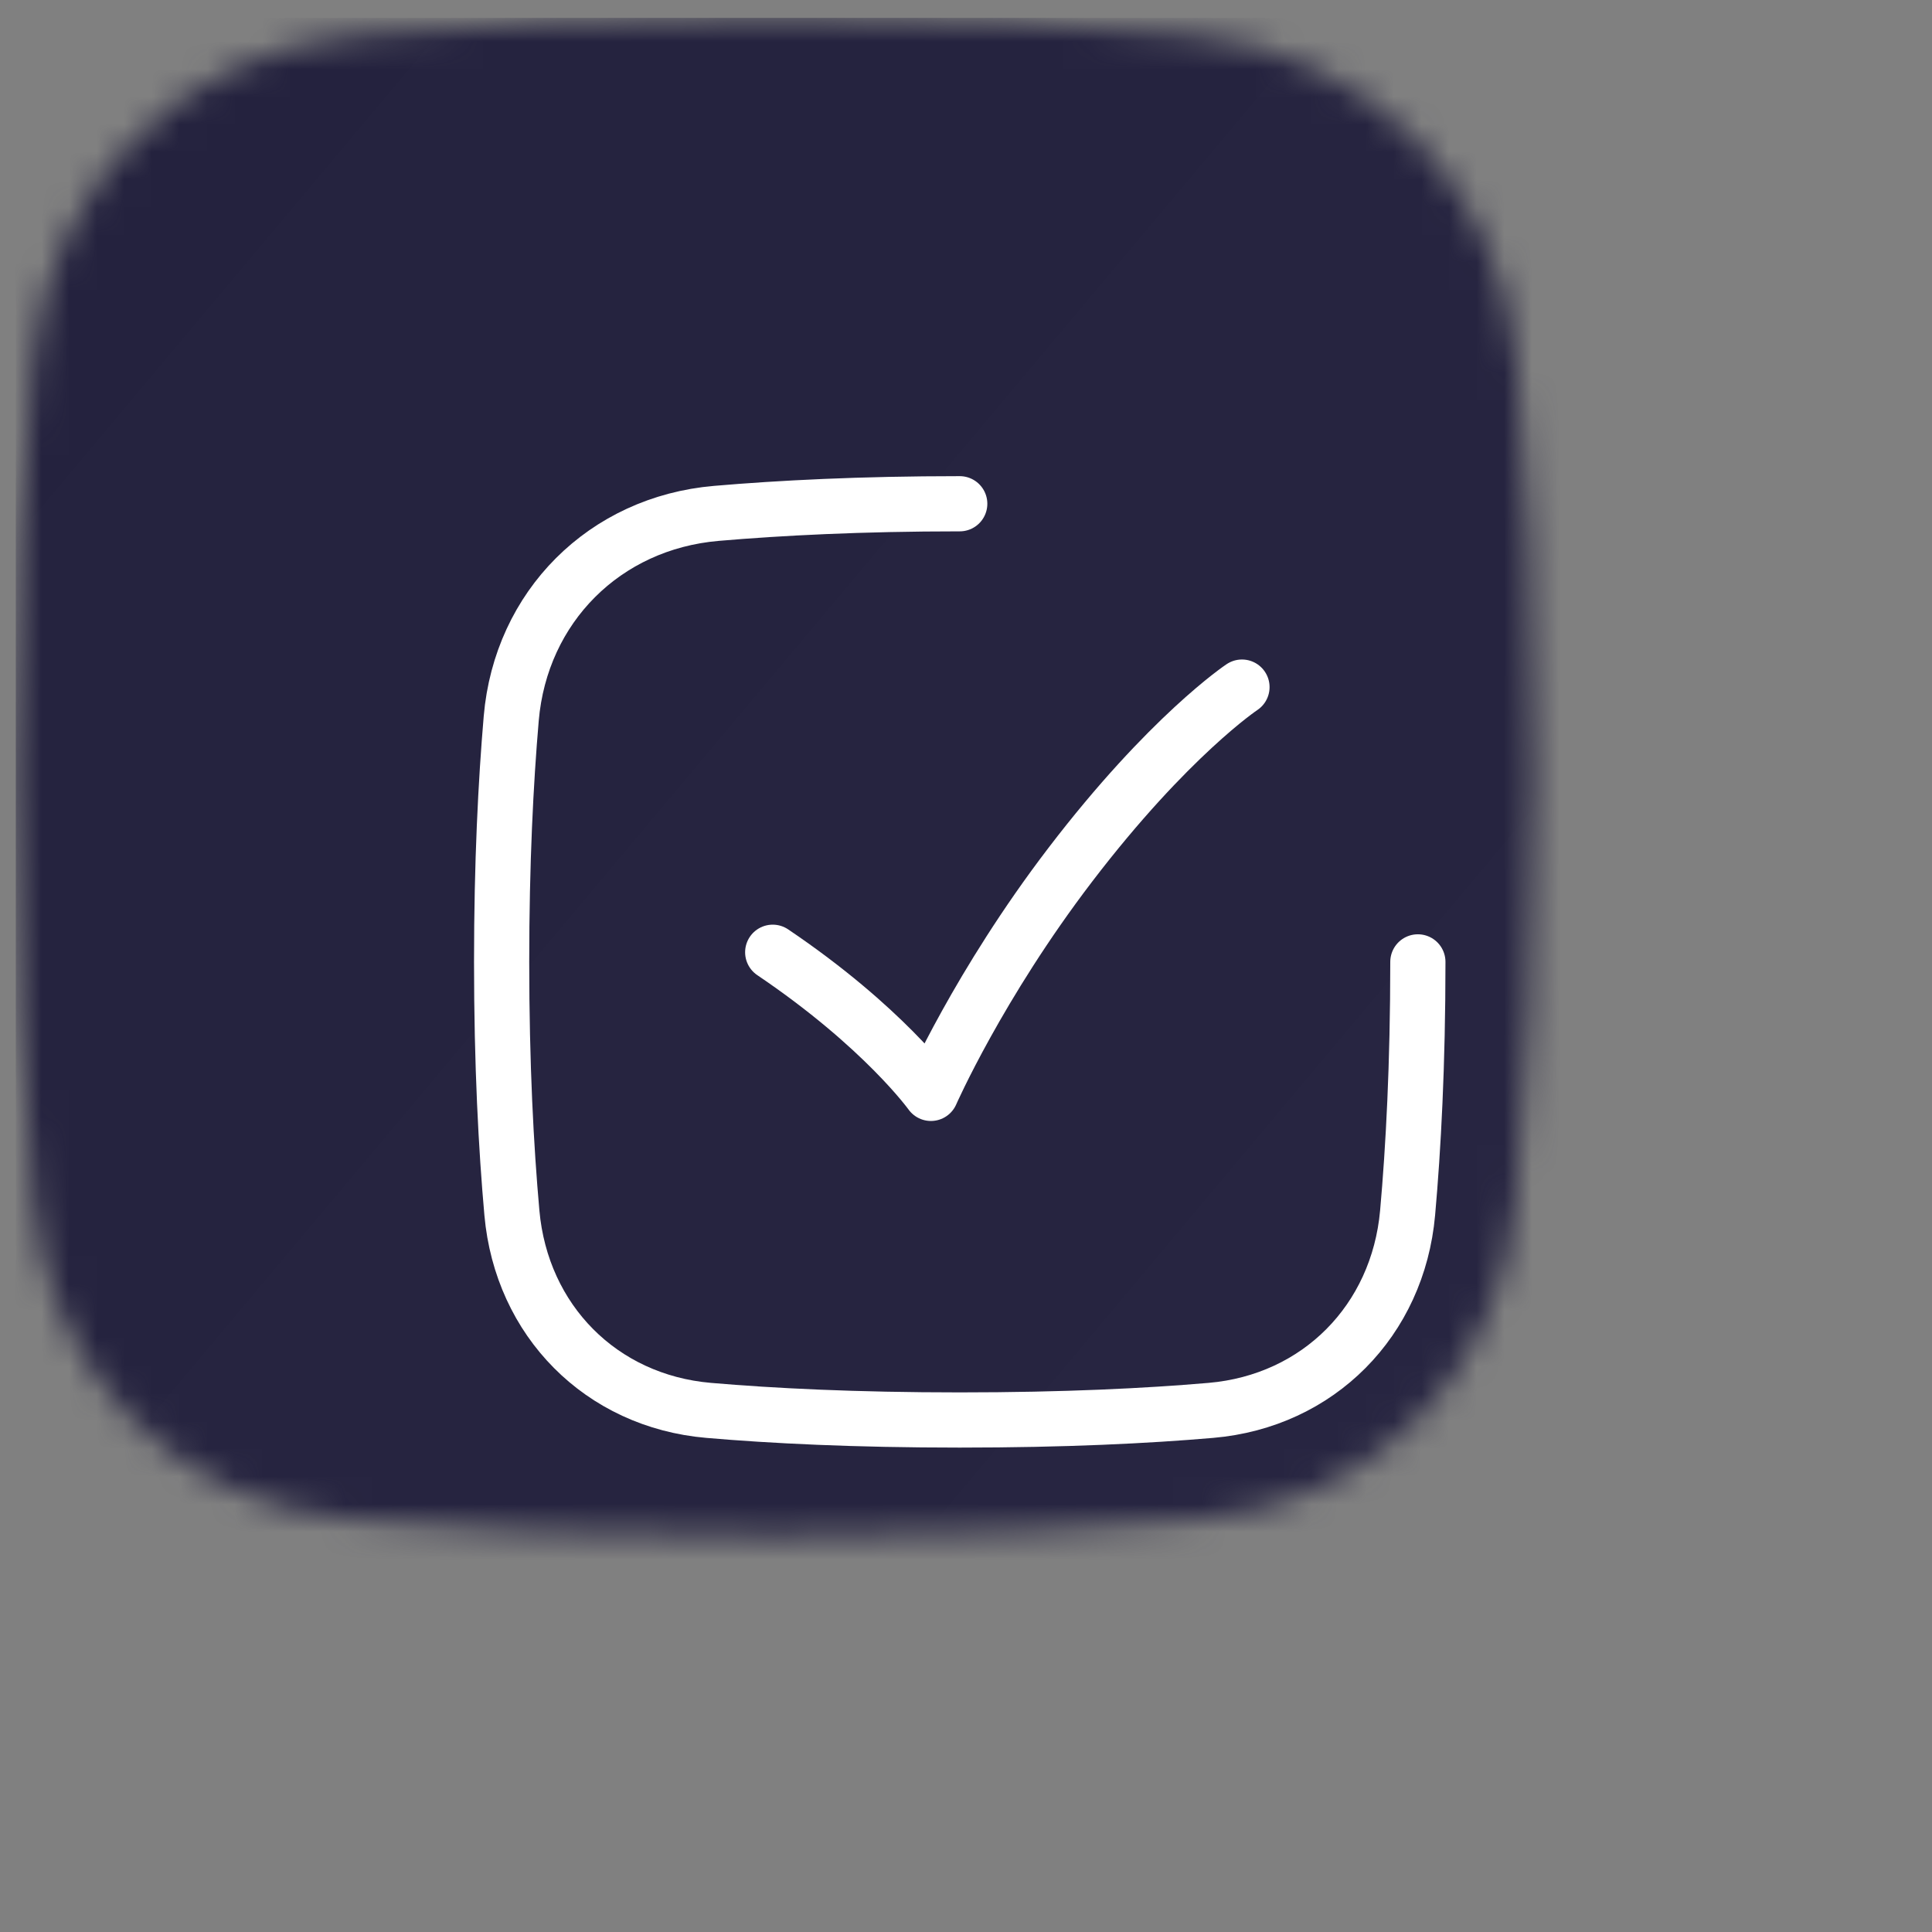 <svg width="70" height="70" viewBox="0 0 70 70" fill="none" xmlns="http://www.w3.org/2000/svg">
<rect x="0" y="0" width="70" height="70" fill="#808080" stroke="none"/>
<mask id="mask0_2_868" style="mask-type:alpha" maskUnits="userSpaceOnUse" x="0" y="0" width="70" height="70">
<g clip-path="url(#clip0_2_868)">
<path d="M55.573 28.148C55.573 22.003 55.307 17.024 54.964 13.156C54.389 6.685 49.536 1.833 43.065 1.258C39.198 0.915 34.218 0.648 28.073 0.648C21.928 0.648 16.949 0.915 13.081 1.258C6.61 1.833 1.757 6.685 1.183 13.156C0.839 17.024 0.573 22.003 0.573 28.148C0.573 34.525 0.86 39.646 1.222 43.572C1.797 49.808 6.4 54.486 12.638 55.041C16.488 55.383 21.568 55.648 28.073 55.648C34.578 55.648 39.659 55.383 43.508 55.041C49.746 54.486 54.349 49.808 54.925 43.572C55.287 39.646 55.573 34.525 55.573 28.148Z" fill="black"/>
</g>
</mask>
<g mask="url(#mask0_2_868)">
<rect width="68.75" height="68.75" transform="translate(0.573 0.648)" fill="url(#paint0_linear_2_868)"/>
<g clip-path="url(#clip1_2_868)">
<path d="M51.372 34.851C51.372 38.584 51.209 41.605 51 43.946C50.651 47.844 47.771 50.766 43.871 51.101C41.575 51.299 38.578 51.449 34.773 51.449C30.969 51.449 27.972 51.299 25.676 51.101C21.776 50.766 18.896 47.844 18.547 43.946C18.338 41.605 18.175 38.584 18.175 34.851C18.175 31.261 18.326 28.331 18.523 26.03C18.871 21.984 21.907 18.948 25.953 18.601C28.253 18.403 31.184 18.252 34.773 18.252" stroke="white" stroke-width="2" stroke-linecap="round" stroke-linejoin="round"/>
<path d="M27.997 34.502C32.01 37.211 33.729 39.615 33.729 39.615C33.729 39.615 35.459 35.677 38.777 31.334C42.35 26.657 44.999 24.895 44.999 24.895" stroke="white" stroke-width="2" stroke-linecap="round" stroke-linejoin="round"/>
</g>
</g>
<defs>
<linearGradient id="paint0_linear_2_868" x1="-2.723" y1="3.246" x2="71.474" y2="65.504" gradientUnits="userSpaceOnUse">
<stop stop-color="#24223E"/>
<stop offset="1" stop-color="#282642"/>
</linearGradient>
<clipPath id="clip0_2_868">
<rect width="68.75" height="68.75" fill="white" transform="translate(0.573 0.648)"/>
</clipPath>
<clipPath id="clip1_2_868">
<rect width="36" height="36" fill="white" transform="translate(16.943 17.019)"/>
</clipPath>
</defs>
</svg>
